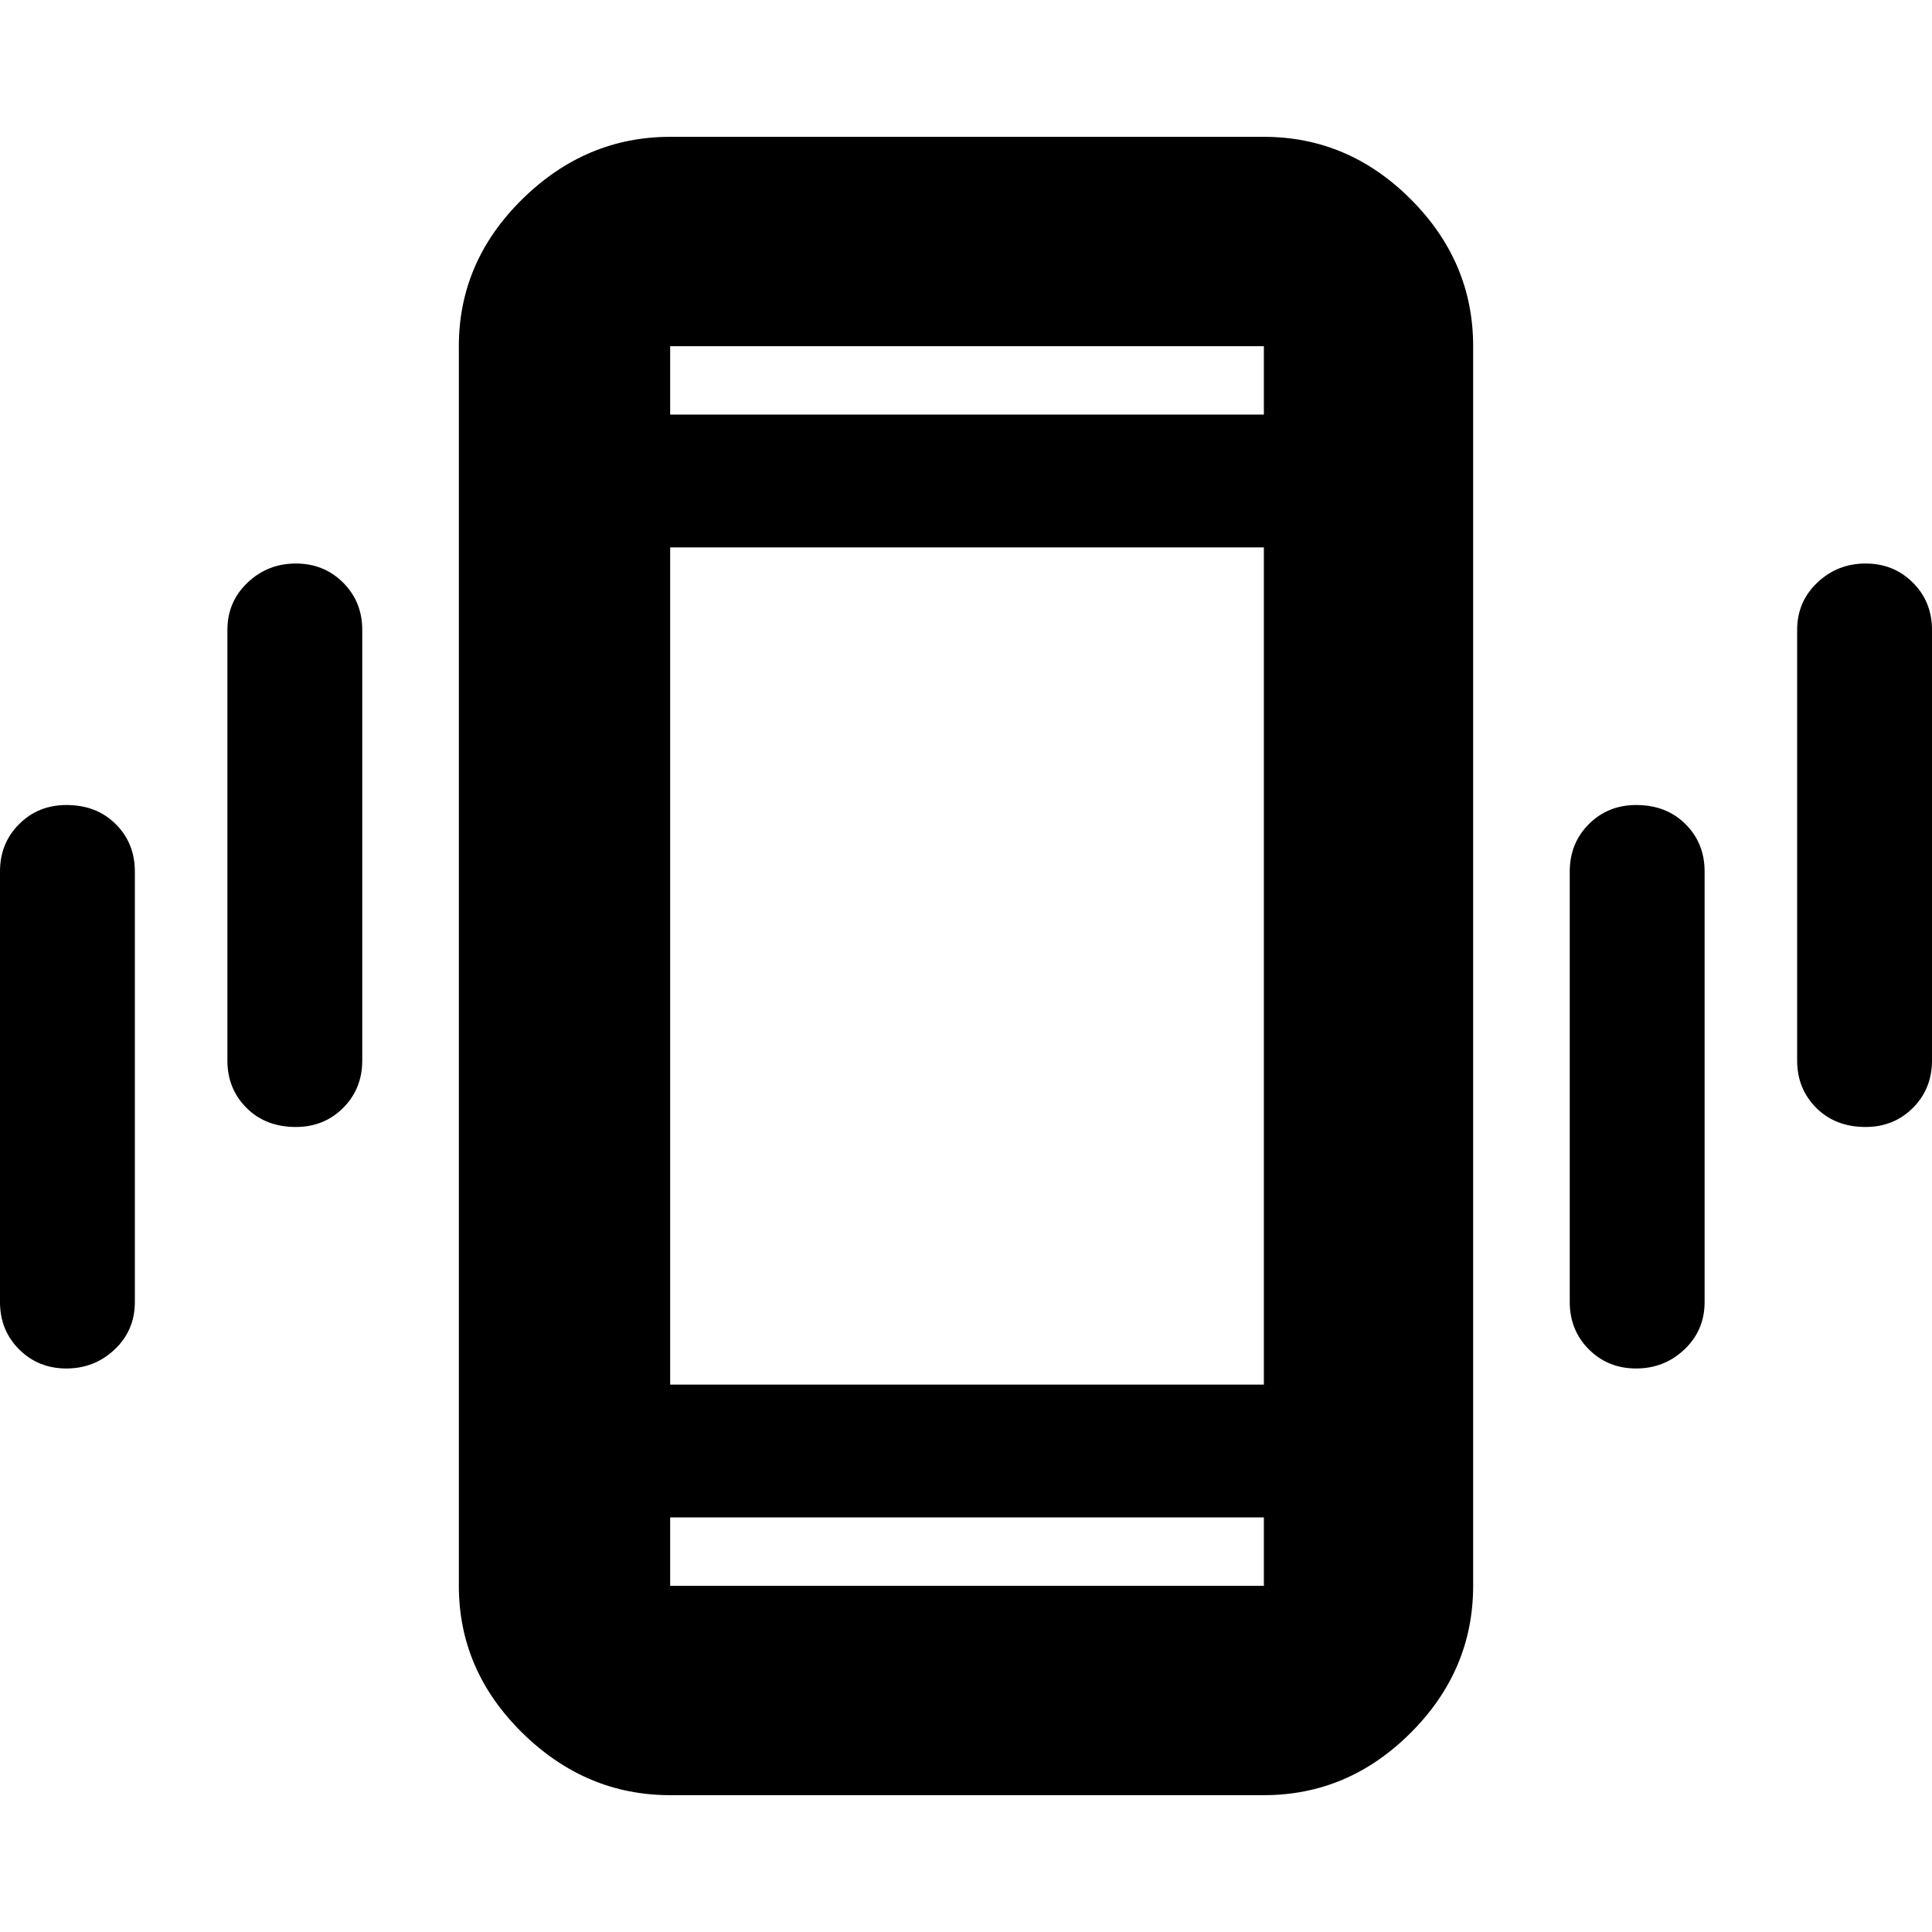 <svg xmlns="http://www.w3.org/2000/svg" height="40" width="40"><path d="M6.125 23.333q-.625 0-1.021-.395-.396-.396-.396-.98v-8.916q0-.584.417-.979.417-.396 1-.396t.979.396q.396.395.396.979v8.916q0 .584-.396.98-.396.395-.979.395Zm-4.75 5q-.583 0-.979-.395Q0 27.542 0 26.958v-8.916q0-.584.396-.98.396-.395.979-.395.625 0 1.021.395.396.396.396.98v8.916q0 .584-.417.98-.417.395-1 .395Zm37.25-5q-.625 0-1.021-.395-.396-.396-.396-.98v-8.916q0-.584.417-.979.417-.396 1-.396t.979.396q.396.395.396.979v8.916q0 .584-.396.98-.396.395-.979.395Zm-4.75 5q-.583 0-.979-.395-.396-.396-.396-.98v-8.916q0-.584.396-.98.396-.395.979-.395.625 0 1.021.395.396.396.396.98v8.916q0 .584-.417.98-.417.395-1 .395Zm-20 8.834q-1.75 0-3.063-1.292Q9.5 34.583 9.5 32.833V7.167q0-1.75 1.312-3.042 1.313-1.292 3.063-1.292h12.292q1.75 0 3.041 1.292Q30.5 5.417 30.5 7.167v25.666q0 1.75-1.292 3.042-1.291 1.292-3.041 1.292Zm0-8.5h12.292V11.333H13.875Zm0-20.084h12.292V7.167H13.875Zm12.292 22.834H13.875v1.416h12.292ZM13.875 7.167v1.416-1.416Zm0 25.666v-1.416 1.416Z"/></svg>
